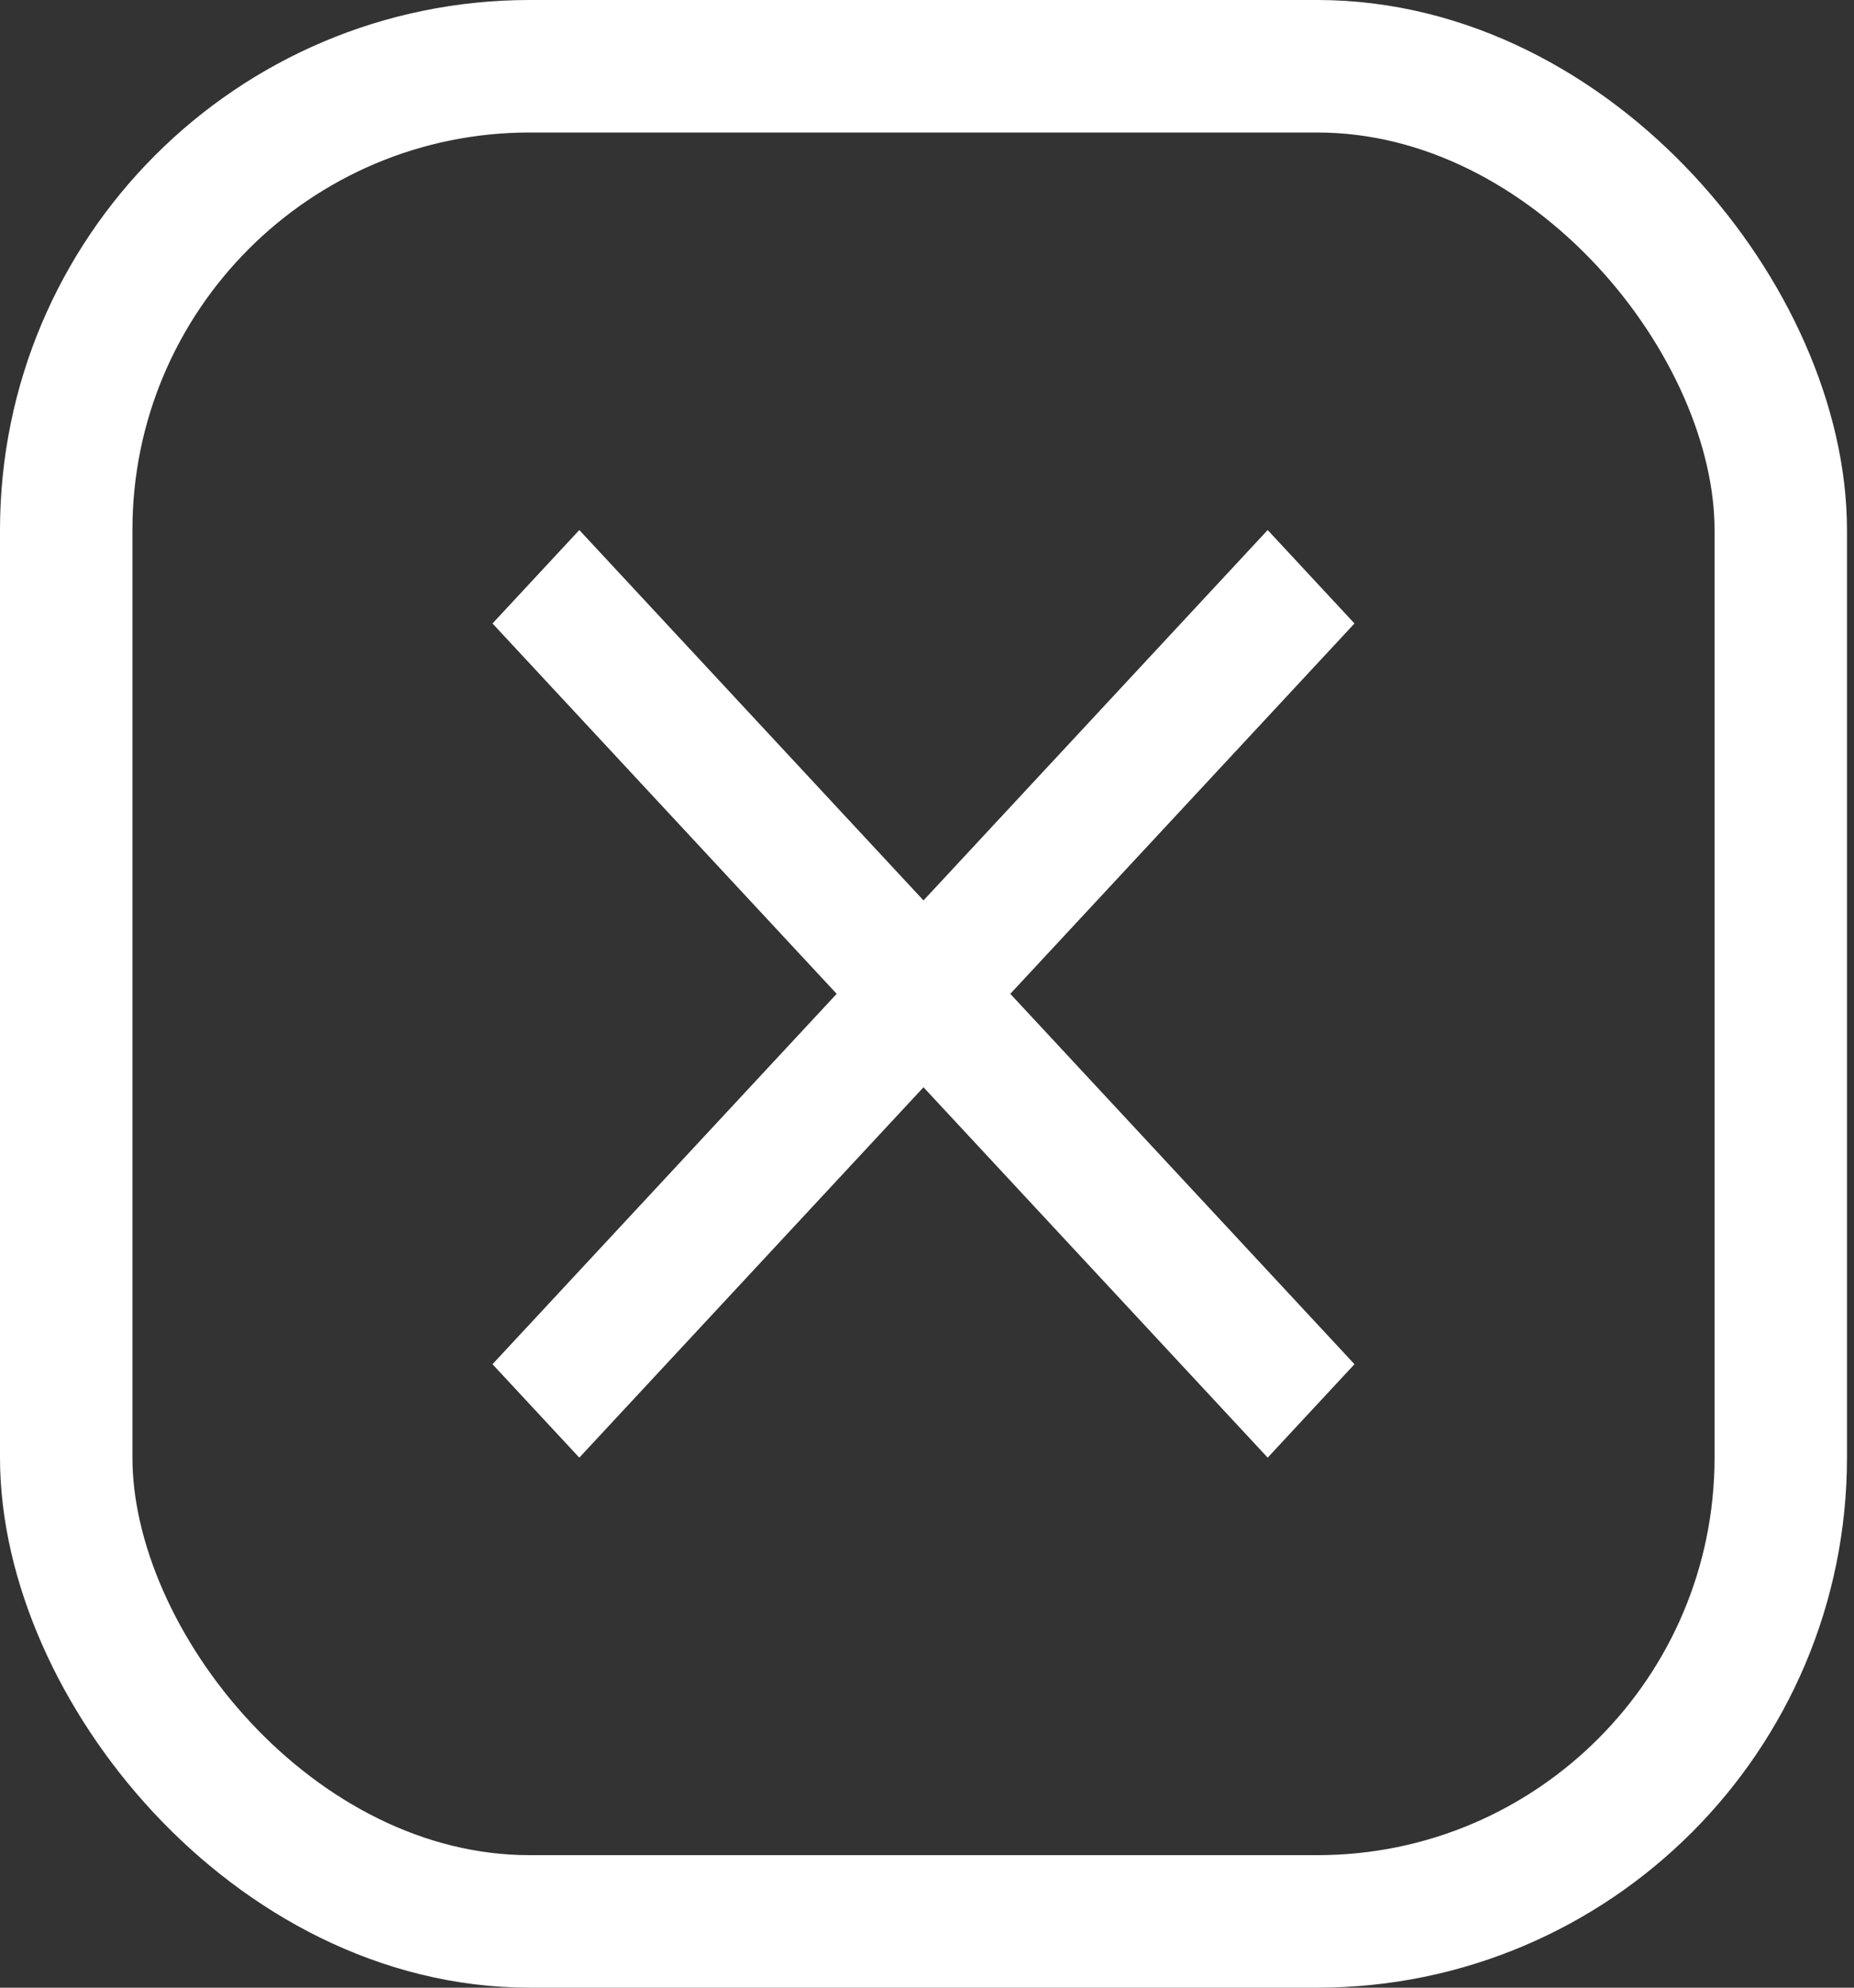 <svg width="28" height="30" viewBox="0 0 28 30" fill="none" xmlns="http://www.w3.org/2000/svg">
<rect x="0" y="0" width="28" height="30" fill="#333333" stroke="none"/>
<g clip-path="url(#clip0_1_1243)">
<path d="M20.456 9.41L19.145 8L13.947 13.59L8.749 8L7.438 9.41L12.636 15L7.438 20.59L8.749 22L13.947 16.41L19.145 22L20.456 20.59L15.258 15L20.456 9.41Z" fill="white"/>
</g>
<rect x="1" y="1" width="25.894" height="28" rx="7" stroke="white" stroke-width="2"/>
<defs>
<clipPath id="clip0_1_1243">
<rect width="22.315" height="24" fill="white" transform="translate(2.789 3)"/>
</clipPath>
</defs>
</svg>
